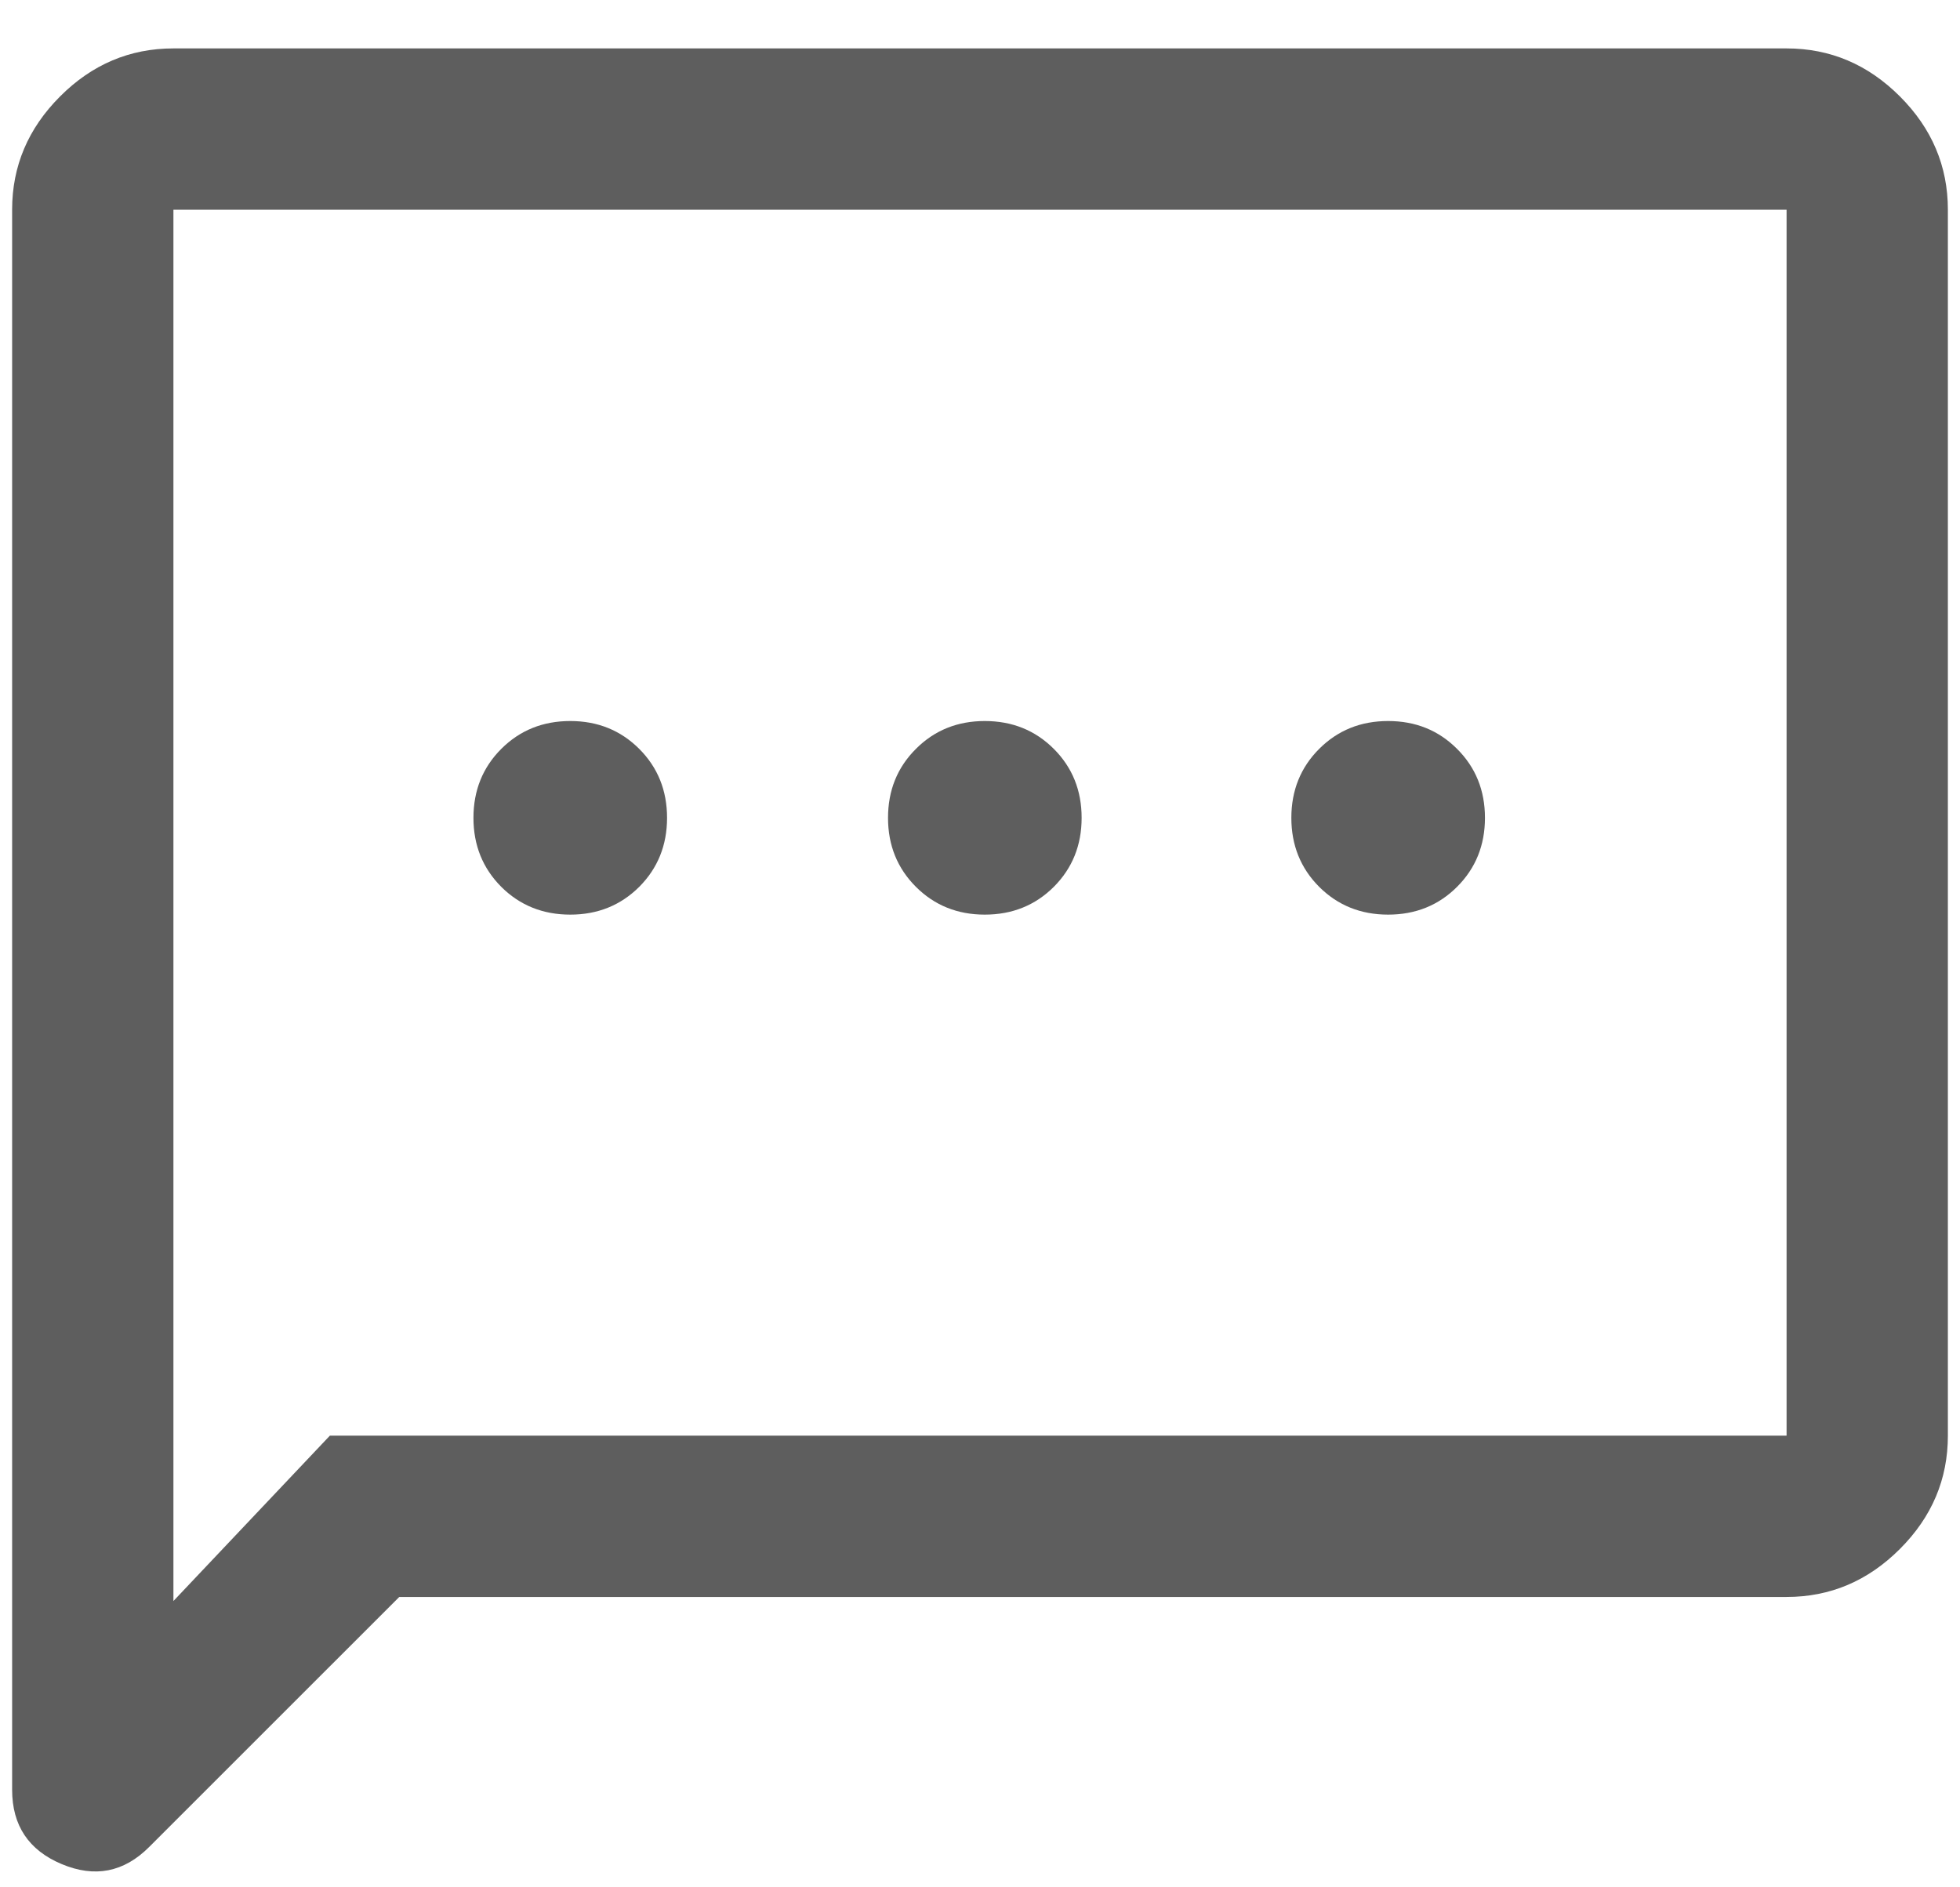<svg width="27" height="26" viewBox="0 0 27 26" fill="none" xmlns="http://www.w3.org/2000/svg">
<path d="M5.5 22L2.055 25.444C1.707 25.793 1.305 25.871 0.85 25.68C0.394 25.489 0.167 25.147 0.167 24.656V2.889C0.167 2.289 0.387 1.769 0.828 1.328C1.268 0.887 1.789 0.667 2.389 0.667H24.611C25.211 0.667 25.731 0.887 26.172 1.328C26.613 1.769 26.833 2.289 26.833 2.889V19.778C26.833 20.378 26.613 20.898 26.172 21.339C25.731 21.78 25.211 22 24.611 22H5.5ZM4.544 19.778H24.611V2.889H2.389V22.056L4.544 19.778ZM7.856 12.6C8.233 12.6 8.55 12.472 8.806 12.217C9.061 11.961 9.189 11.644 9.189 11.267C9.189 10.889 9.061 10.572 8.806 10.317C8.55 10.061 8.233 9.933 7.856 9.933C7.478 9.933 7.161 10.061 6.905 10.317C6.65 10.572 6.522 10.889 6.522 11.267C6.522 11.644 6.65 11.961 6.905 12.217C7.161 12.472 7.478 12.6 7.856 12.6ZM13.566 12.6C13.944 12.6 14.261 12.472 14.517 12.217C14.772 11.961 14.9 11.644 14.9 11.267C14.9 10.889 14.772 10.572 14.517 10.317C14.261 10.061 13.944 9.933 13.566 9.933C13.189 9.933 12.872 10.061 12.617 10.317C12.361 10.572 12.233 10.889 12.233 11.267C12.233 11.644 12.361 11.961 12.617 12.217C12.872 12.472 13.189 12.6 13.566 12.6ZM19.122 12.6C19.5 12.6 19.817 12.472 20.072 12.217C20.328 11.961 20.456 11.644 20.456 11.267C20.456 10.889 20.328 10.572 20.072 10.317C19.817 10.061 19.5 9.933 19.122 9.933C18.744 9.933 18.428 10.061 18.172 10.317C17.917 10.572 17.789 10.889 17.789 11.267C17.789 11.644 17.917 11.961 18.172 12.217C18.428 12.472 18.744 12.6 19.122 12.6Z" fill="#5E5E5E"/>
</svg>
